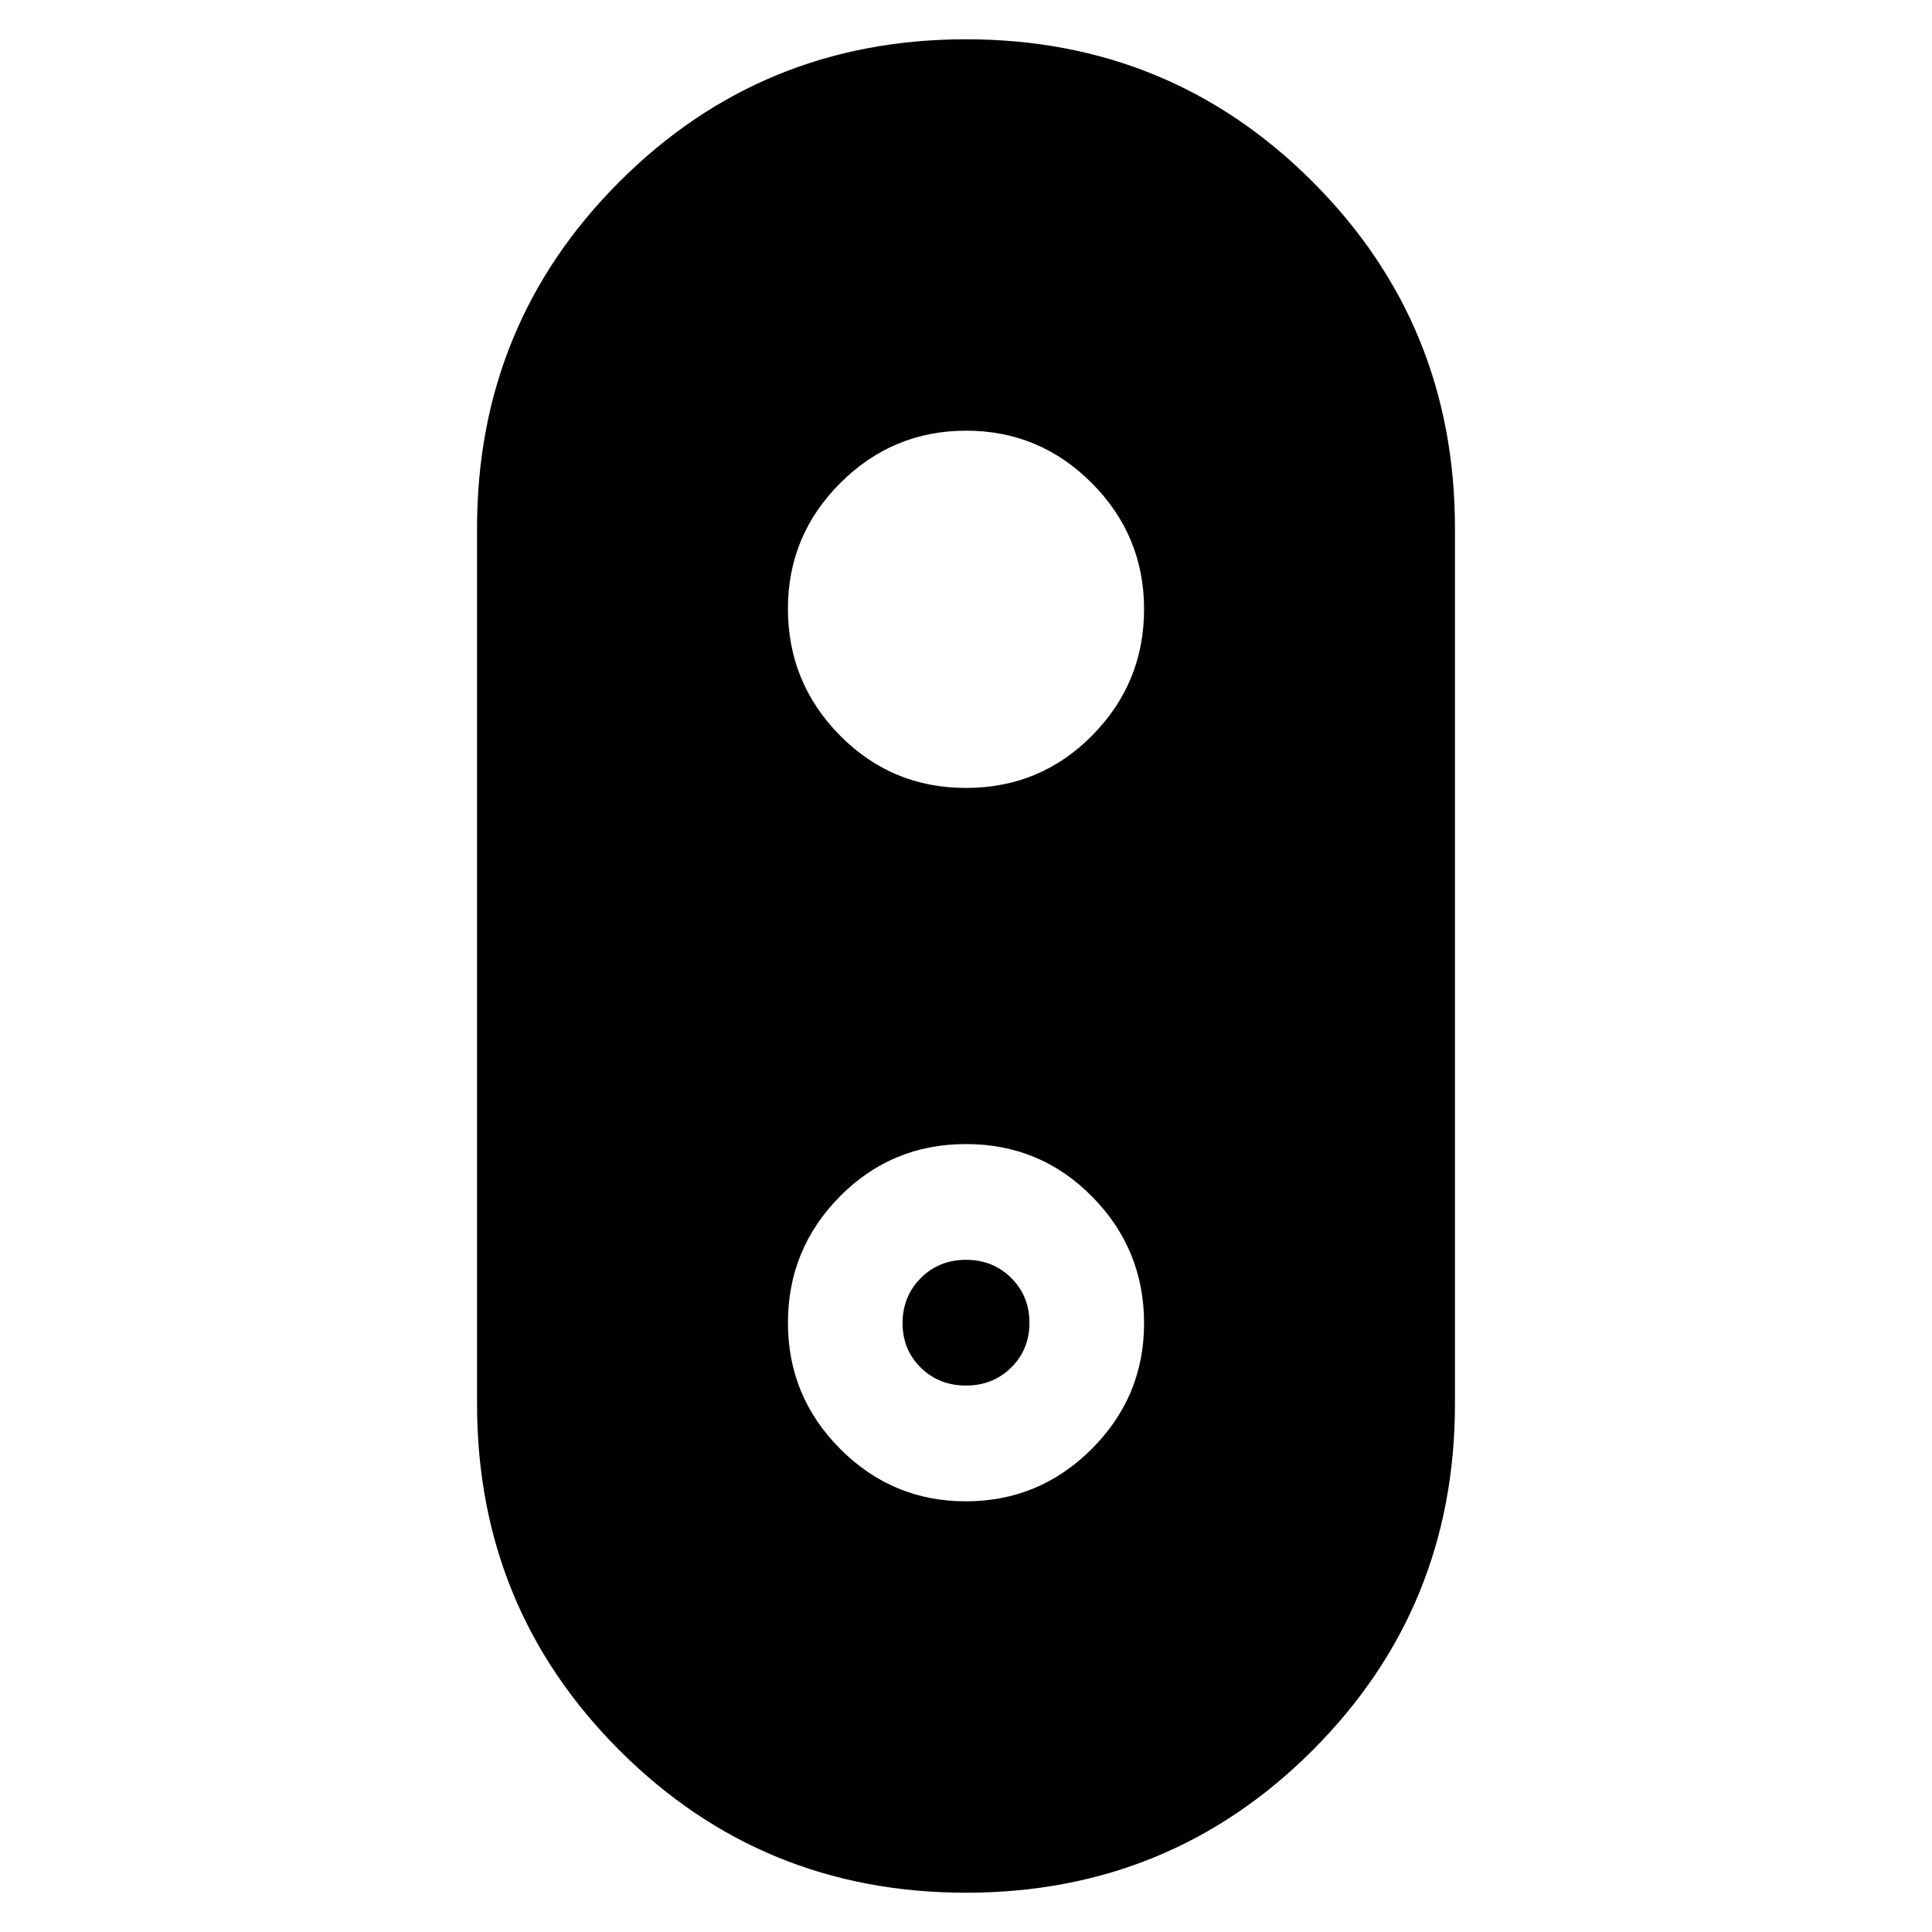 <svg xmlns="http://www.w3.org/2000/svg" height="24" viewBox="0 -960 960 960" width="24"><path d="M480-19.52q-101.44 0-172.2-70.76-70.76-70.76-70.76-172.2v-435.04q0-101.44 70.76-172.2 70.76-70.76 172.2-70.76 101.44 0 172.2 70.76 70.76 70.76 70.76 172.2v435.04q0 101.44-70.76 172.2Q581.44-19.52 480-19.52Zm0-548.96q36.96 0 62.72-26.08 25.76-26.09 25.76-62.72 0-36.63-25.97-62.68Q516.54-746 480.08-746q-36.47 0-62.52 25.99-26.04 25.99-26.04 62.49 0 36.73 25.76 62.88 25.76 26.16 62.72 26.16ZM479.92-214q36.47 0 62.52-25.99 26.04-25.99 26.04-62.49 0-36.73-25.76-62.88-25.76-26.16-62.72-26.16-36.96 0-62.72 26.08-25.76 26.09-25.76 62.72 0 36.63 25.97 62.68Q443.46-214 479.92-214Zm.08-57.52q-13.4 0-22.46-8.9t-9.06-22.06q0-13.39 9.06-22.46Q466.6-334 480-334t22.46 8.99q9.06 8.99 9.06 22.28 0 13.3-9.06 22.25-9.06 8.96-22.46 8.96Z"/></svg>